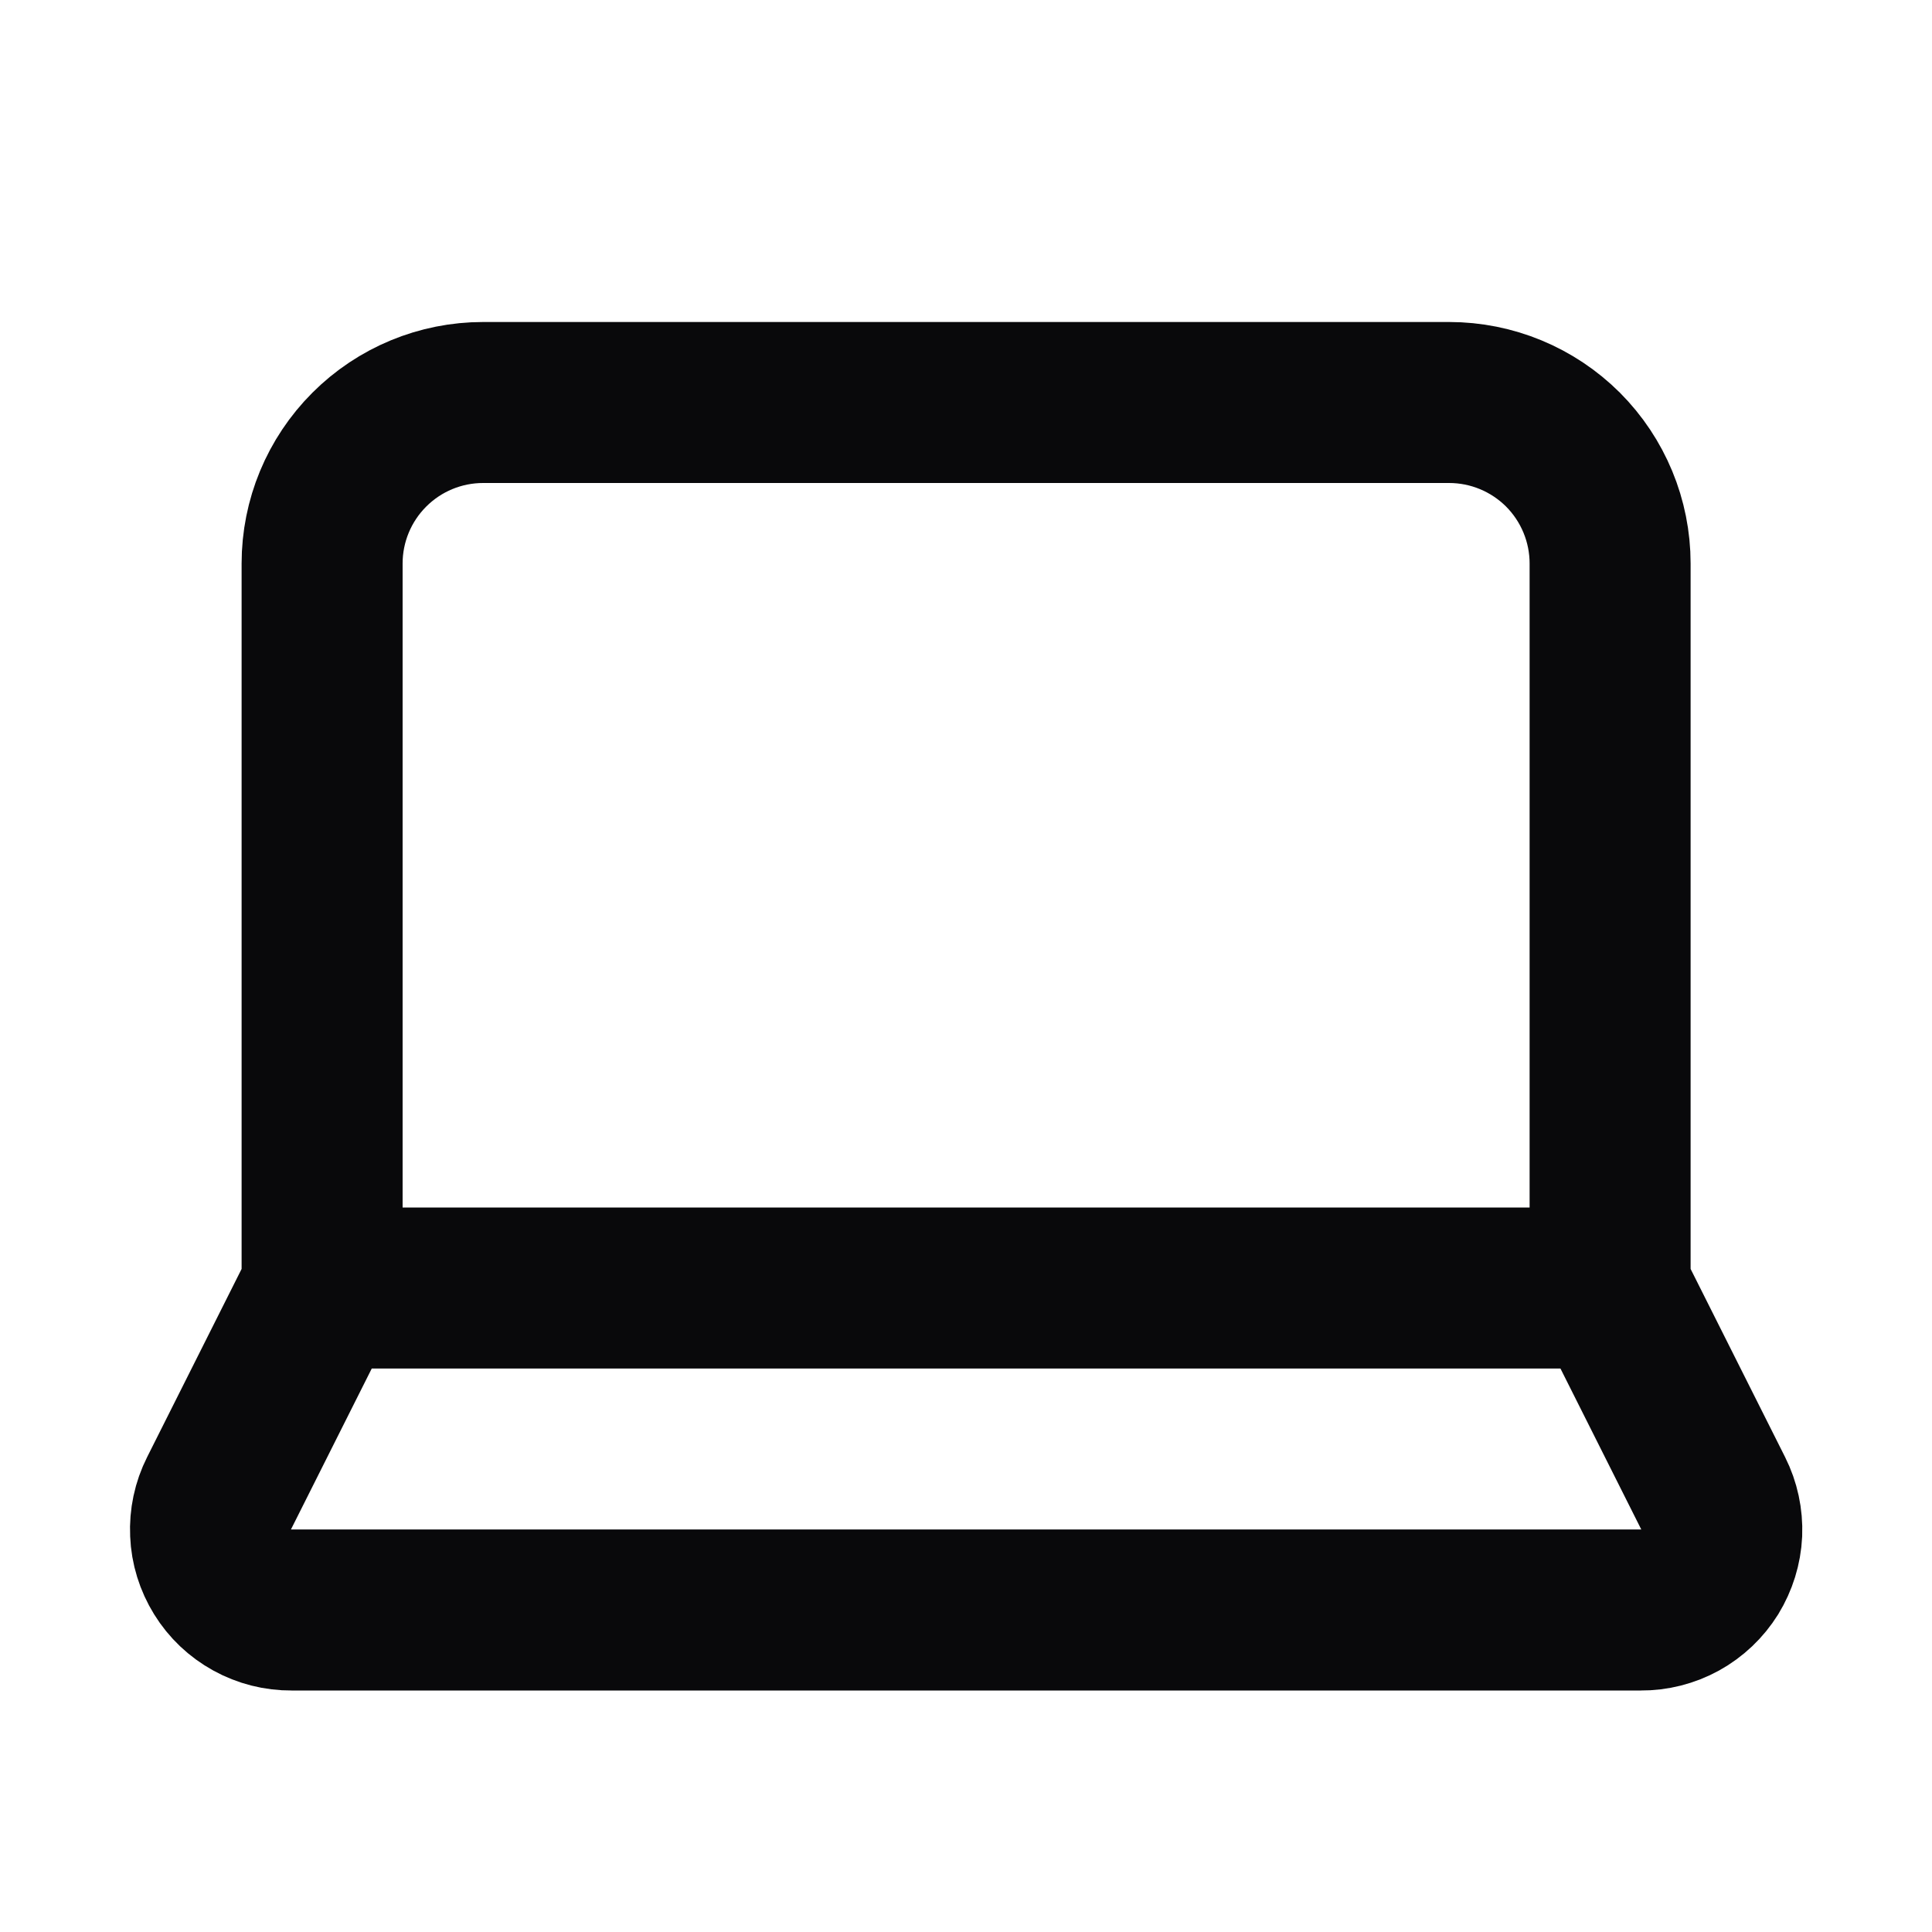 <svg width="18" height="18" viewBox="0 0 18 18" fill="none" xmlns="http://www.w3.org/2000/svg">
<path d="M15.001 12V5.25C15.001 4.852 14.843 4.471 14.562 4.189C14.28 3.908 13.899 3.75 13.501 3.75H4.501C4.103 3.75 3.722 3.908 3.441 4.189C3.159 4.471 3.001 4.852 3.001 5.25V12M15.001 12H3.001M15.001 12L15.961 13.912C16.019 14.027 16.046 14.155 16.041 14.283C16.035 14.412 15.996 14.536 15.929 14.646C15.861 14.755 15.766 14.845 15.654 14.907C15.541 14.969 15.415 15.001 15.286 15H2.716C2.588 15.001 2.461 14.969 2.349 14.907C2.236 14.845 2.141 14.755 2.074 14.646C2.006 14.536 1.967 14.412 1.962 14.283C1.956 14.155 1.983 14.027 2.041 13.912L3.001 12" stroke="#09090B" stroke-width="1.5" stroke-linecap="round" stroke-linejoin="round"/>
</svg>

